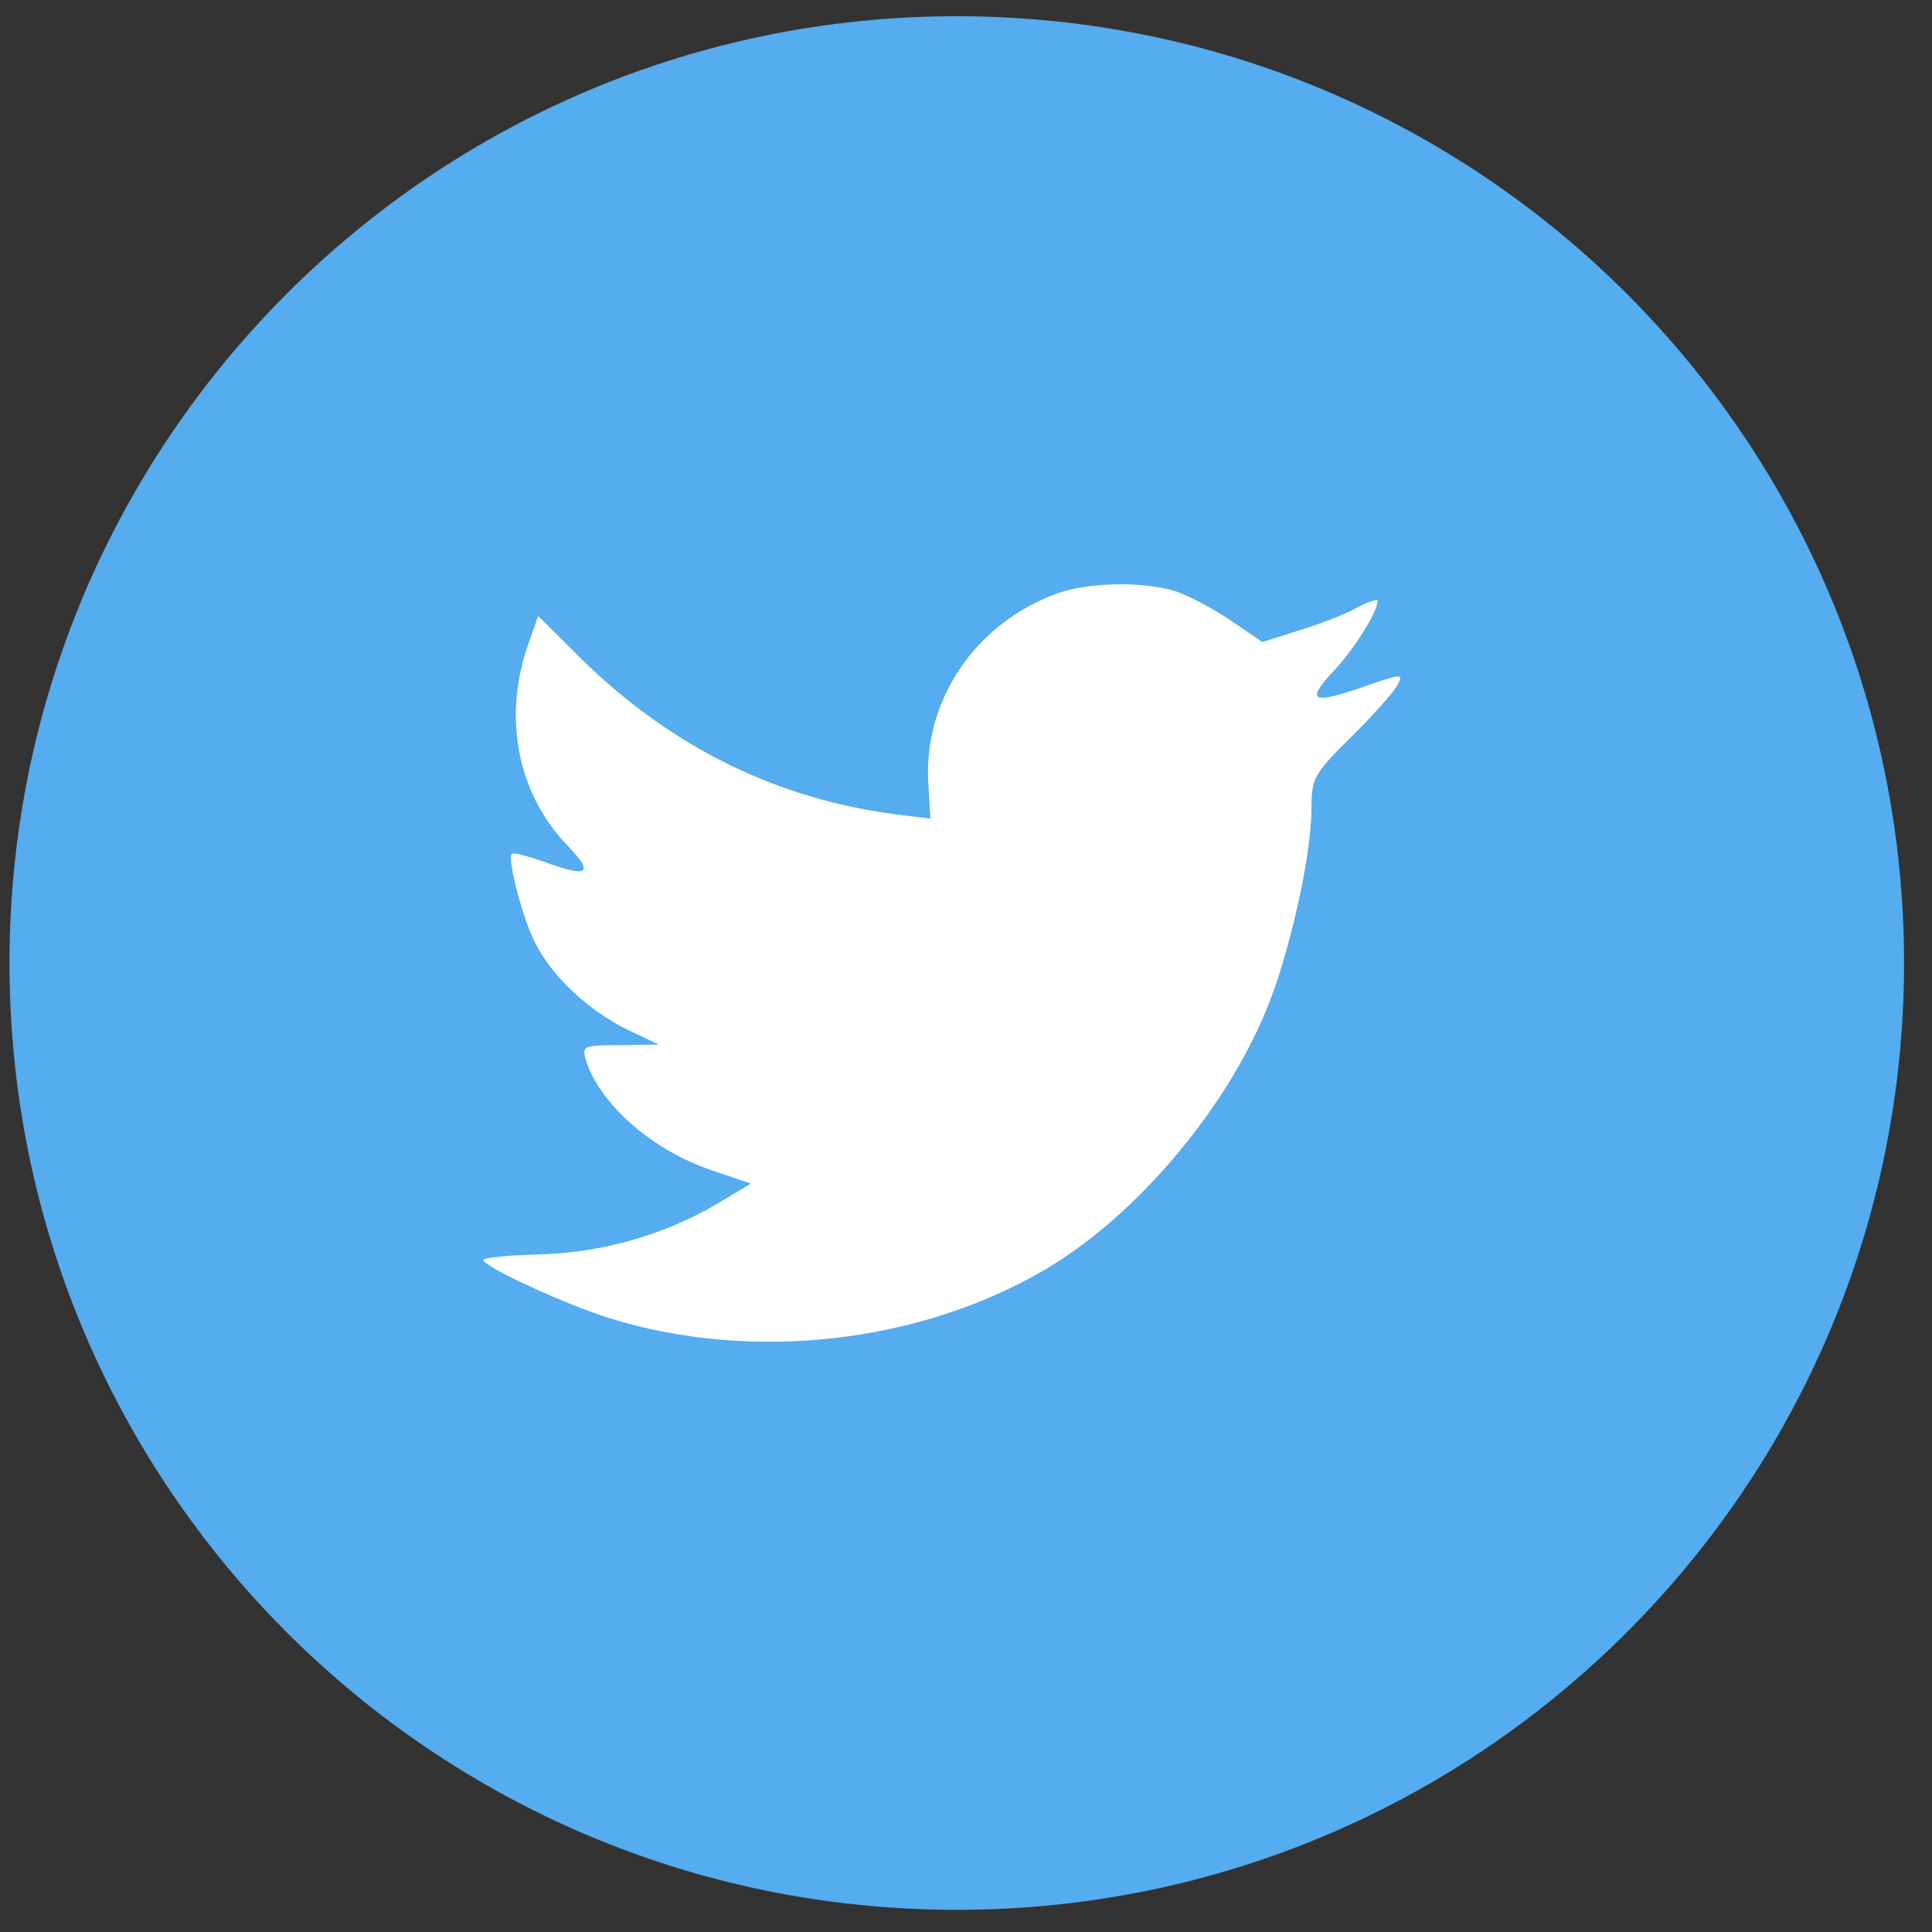 <svg width="45" height="45" viewBox="0 0 45 45" fill="none" xmlns="http://www.w3.org/2000/svg">
<rect x="0" y="0" width="45" height="45" fill="#333333" stroke="none"/>
<path d="M0.221 22.431C0.221 10.252 10.099 0.378 22.285 0.378C34.47 0.378 44.349 10.252 44.349 22.431C44.349 34.611 34.47 44.484 22.285 44.484C10.099 44.484 0.221 34.611 0.221 22.431Z" fill="#55ACEE"/>
<path d="M21.625 18.303L21.671 19.066L20.9 18.972C18.091 18.614 15.637 17.399 13.553 15.359L12.535 14.347L12.273 15.095C11.717 16.761 12.072 18.521 13.229 19.704C13.847 20.358 13.708 20.452 12.643 20.062C12.273 19.938 11.948 19.844 11.918 19.891C11.809 20 12.18 21.417 12.473 21.978C12.874 22.756 13.692 23.52 14.588 23.971L15.344 24.329L14.449 24.345C13.584 24.345 13.553 24.36 13.646 24.688C13.955 25.7 15.174 26.774 16.532 27.242L17.489 27.569L16.656 28.067C15.421 28.783 13.97 29.188 12.519 29.219C11.825 29.235 11.254 29.297 11.254 29.344C11.254 29.5 13.137 30.372 14.232 30.714C17.52 31.727 21.424 31.291 24.357 29.562C26.44 28.332 28.524 25.887 29.496 23.52C30.021 22.258 30.546 19.953 30.546 18.848C30.546 18.131 30.592 18.038 31.456 17.181C31.965 16.683 32.444 16.138 32.536 15.982C32.691 15.686 32.675 15.686 31.888 15.951C30.576 16.418 30.391 16.356 31.039 15.655C31.518 15.157 32.089 14.254 32.089 13.989C32.089 13.942 31.857 14.02 31.595 14.16C31.317 14.316 30.7 14.549 30.237 14.69L29.404 14.954L28.647 14.44C28.231 14.16 27.644 13.849 27.335 13.755C26.548 13.537 25.345 13.568 24.635 13.818C22.705 14.518 21.486 16.325 21.625 18.303Z" fill="white"/>
</svg>
